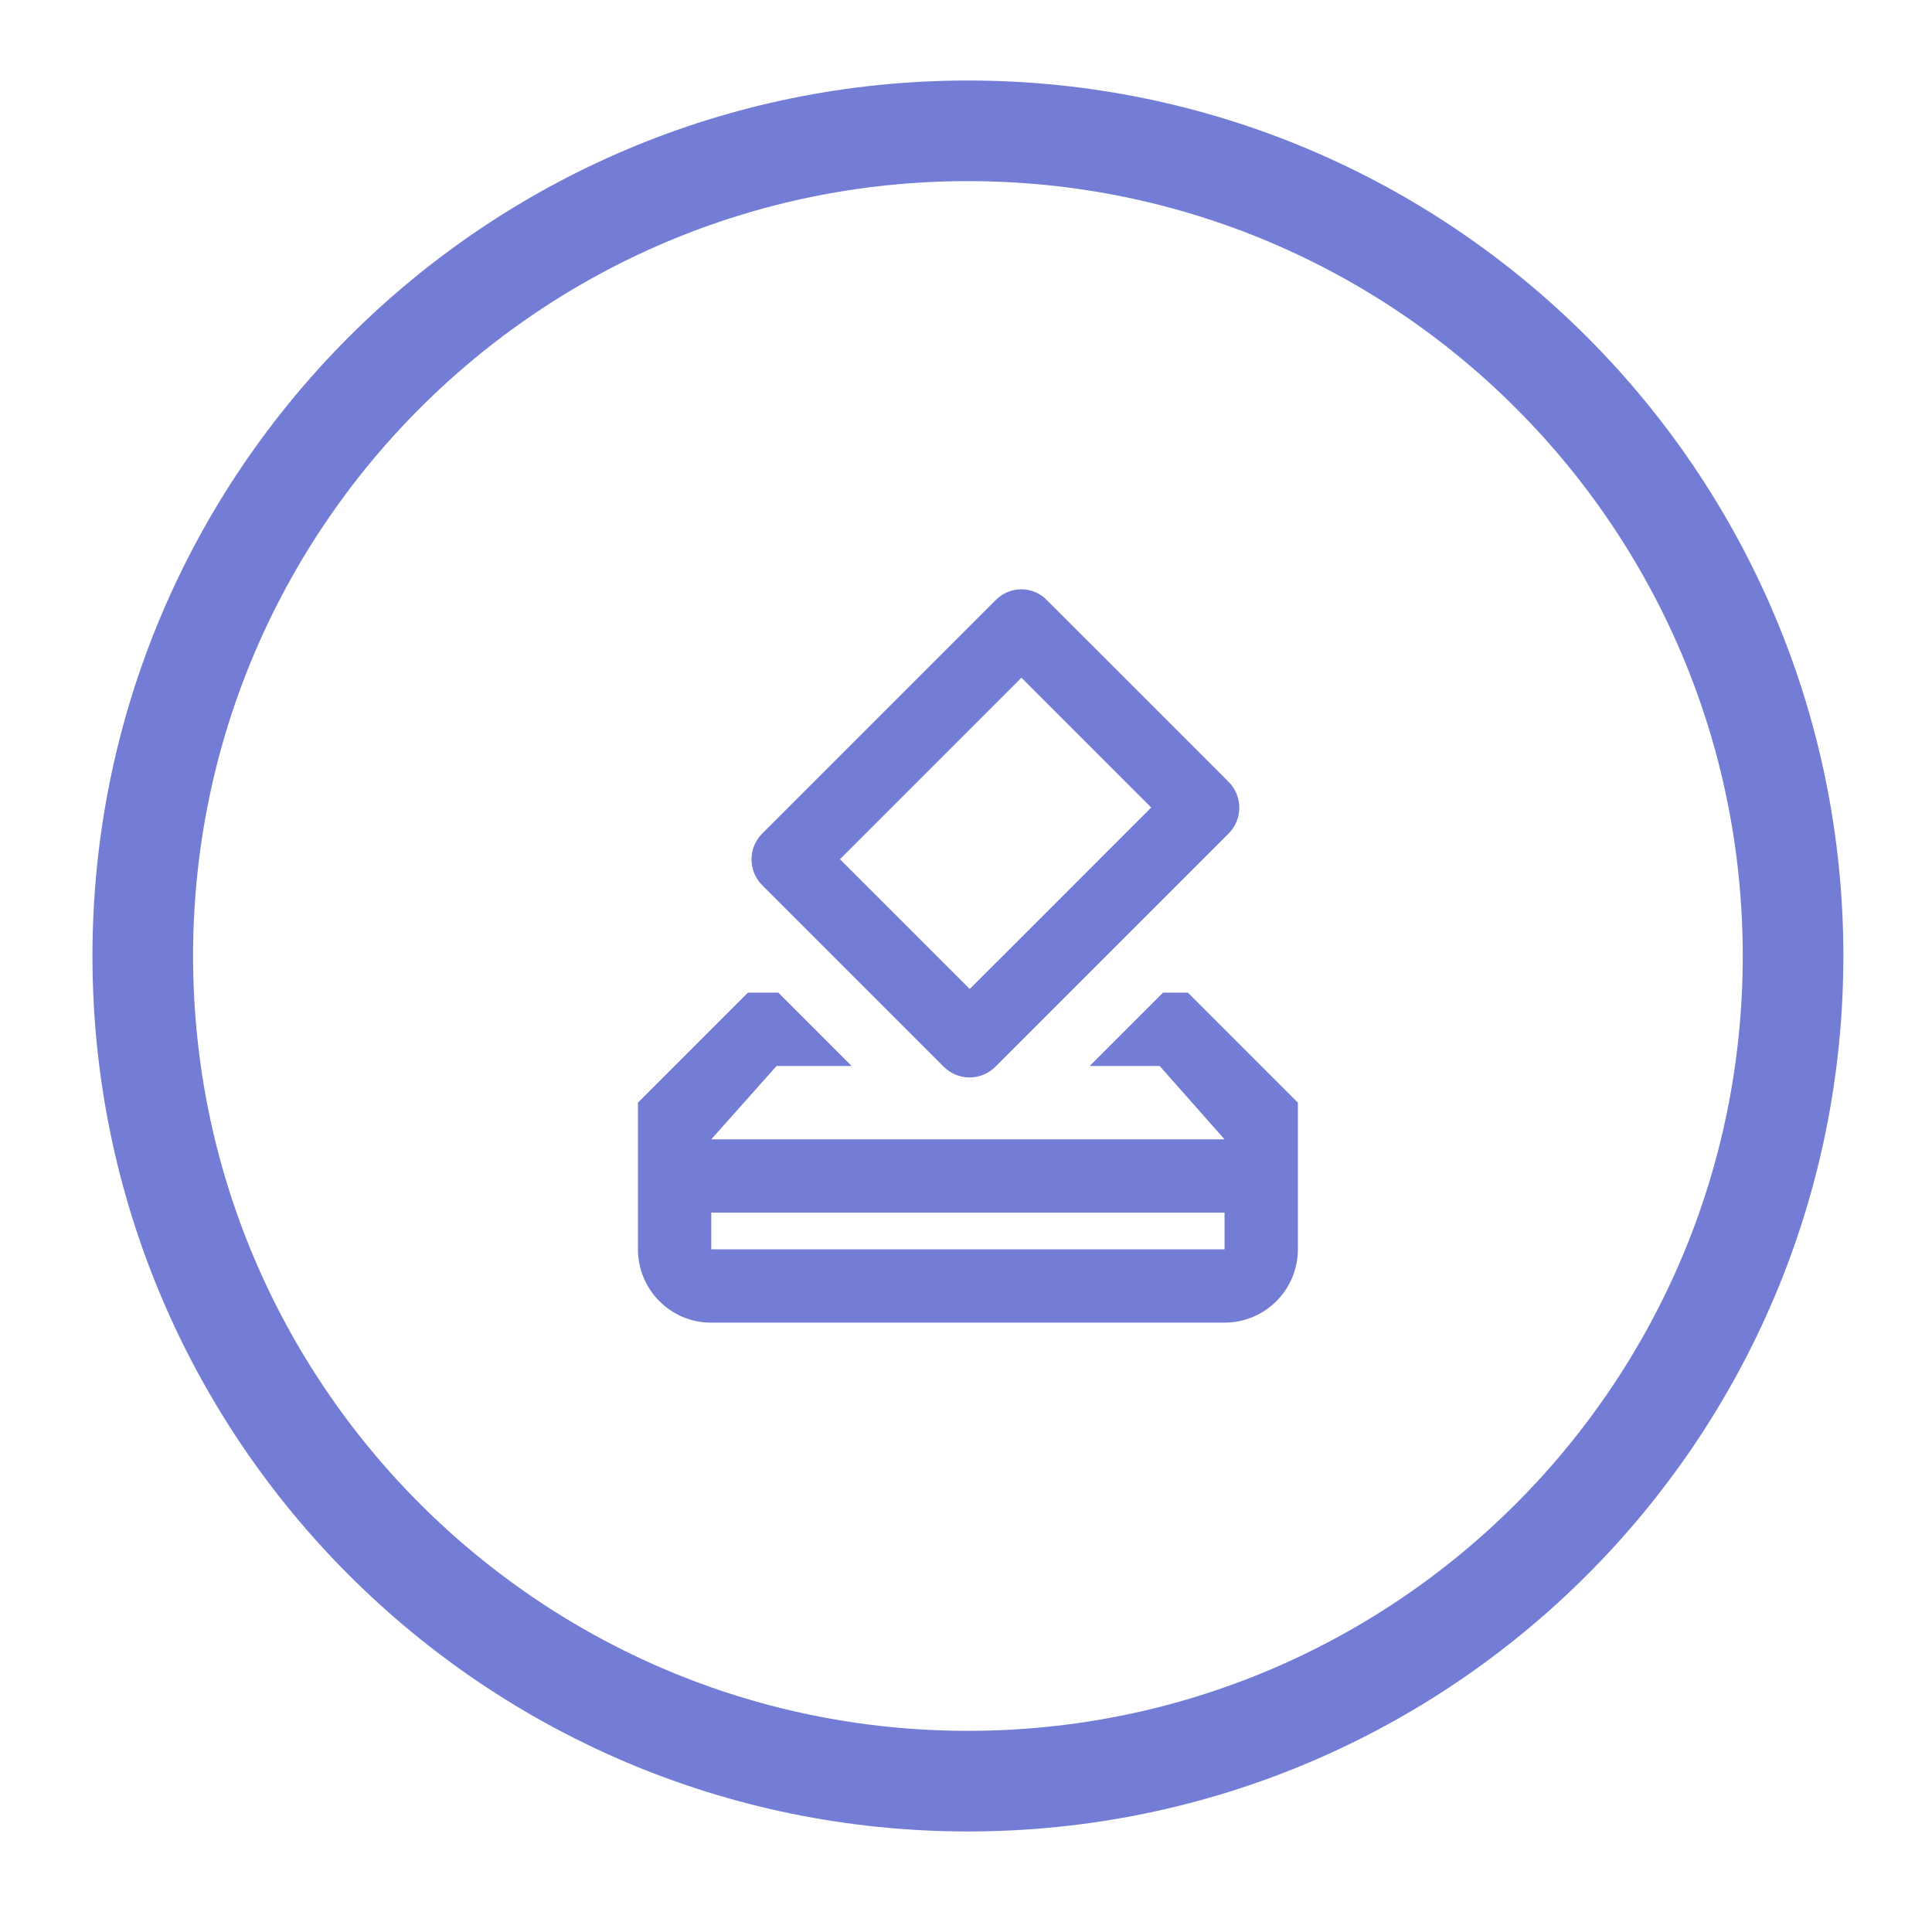 <svg width="96" height="95" viewBox="0 0 96 95" fill="none" xmlns="http://www.w3.org/2000/svg">
<g filter="url(#filter0_d_2701_22352)">
<path d="M88.096 43.5C88.096 66.144 69.74 84.5 47.095 84.5C24.451 84.5 6.094 66.144 6.094 43.5C6.094 20.856 24.451 2.5 47.095 2.5C69.74 2.5 88.096 20.856 88.096 43.5Z" stroke="#747DD6" stroke-width="5"/>
<g clip-path="url(#clip0_2701_22352)">
<path d="M58.026 45.322H56.787L53.143 48.966H56.623L59.847 52.609H34.343L37.586 48.966H41.32L37.676 45.322H36.164L30.699 50.787V58.074C30.699 60.078 32.321 61.718 34.325 61.718H59.847C61.851 61.718 63.491 60.096 63.491 58.074V50.787L58.026 45.322ZM59.847 58.074H34.343V56.252H59.847V58.074ZM45.893 49.002C46.603 49.713 47.751 49.713 48.461 49.002L60.048 37.416C60.758 36.706 60.758 35.558 60.048 34.847L51.03 25.83C50.338 25.101 49.19 25.101 48.48 25.812L36.875 37.416C36.164 38.127 36.164 39.274 36.875 39.985L45.893 49.002ZM49.755 29.674L56.204 36.123L47.186 45.14L40.737 38.691L49.755 29.674Z" fill="#747DD6"/>
</g>
</g>
<defs>
<filter id="filter0_d_2701_22352" x="0.594" y="0" width="95.002" height="95" filterUnits="userSpaceOnUse" color-interpolation-filters="sRGB">
<feFlood flood-opacity="0" result="BackgroundImageFix"/>
<feColorMatrix in="SourceAlpha" type="matrix" values="0 0 0 0 0 0 0 0 0 0 0 0 0 0 0 0 0 0 127 0" result="hardAlpha"/>
<feOffset dx="1" dy="4"/>
<feGaussianBlur stdDeviation="2"/>
<feComposite in2="hardAlpha" operator="out"/>
<feColorMatrix type="matrix" values="0 0 0 0 0 0 0 0 0 0 0 0 0 0 0 0 0 0 0.25 0"/>
<feBlend mode="normal" in2="BackgroundImageFix" result="effect1_dropShadow_2701_22352"/>
<feBlend mode="normal" in="SourceGraphic" in2="effect1_dropShadow_2701_22352" result="shape"/>
</filter>
<clipPath id="clip0_2701_22352">
<rect width="43.722" height="43.721" fill="white" transform="translate(25.234 21.641)"/>
</clipPath>
</defs>
</svg>
